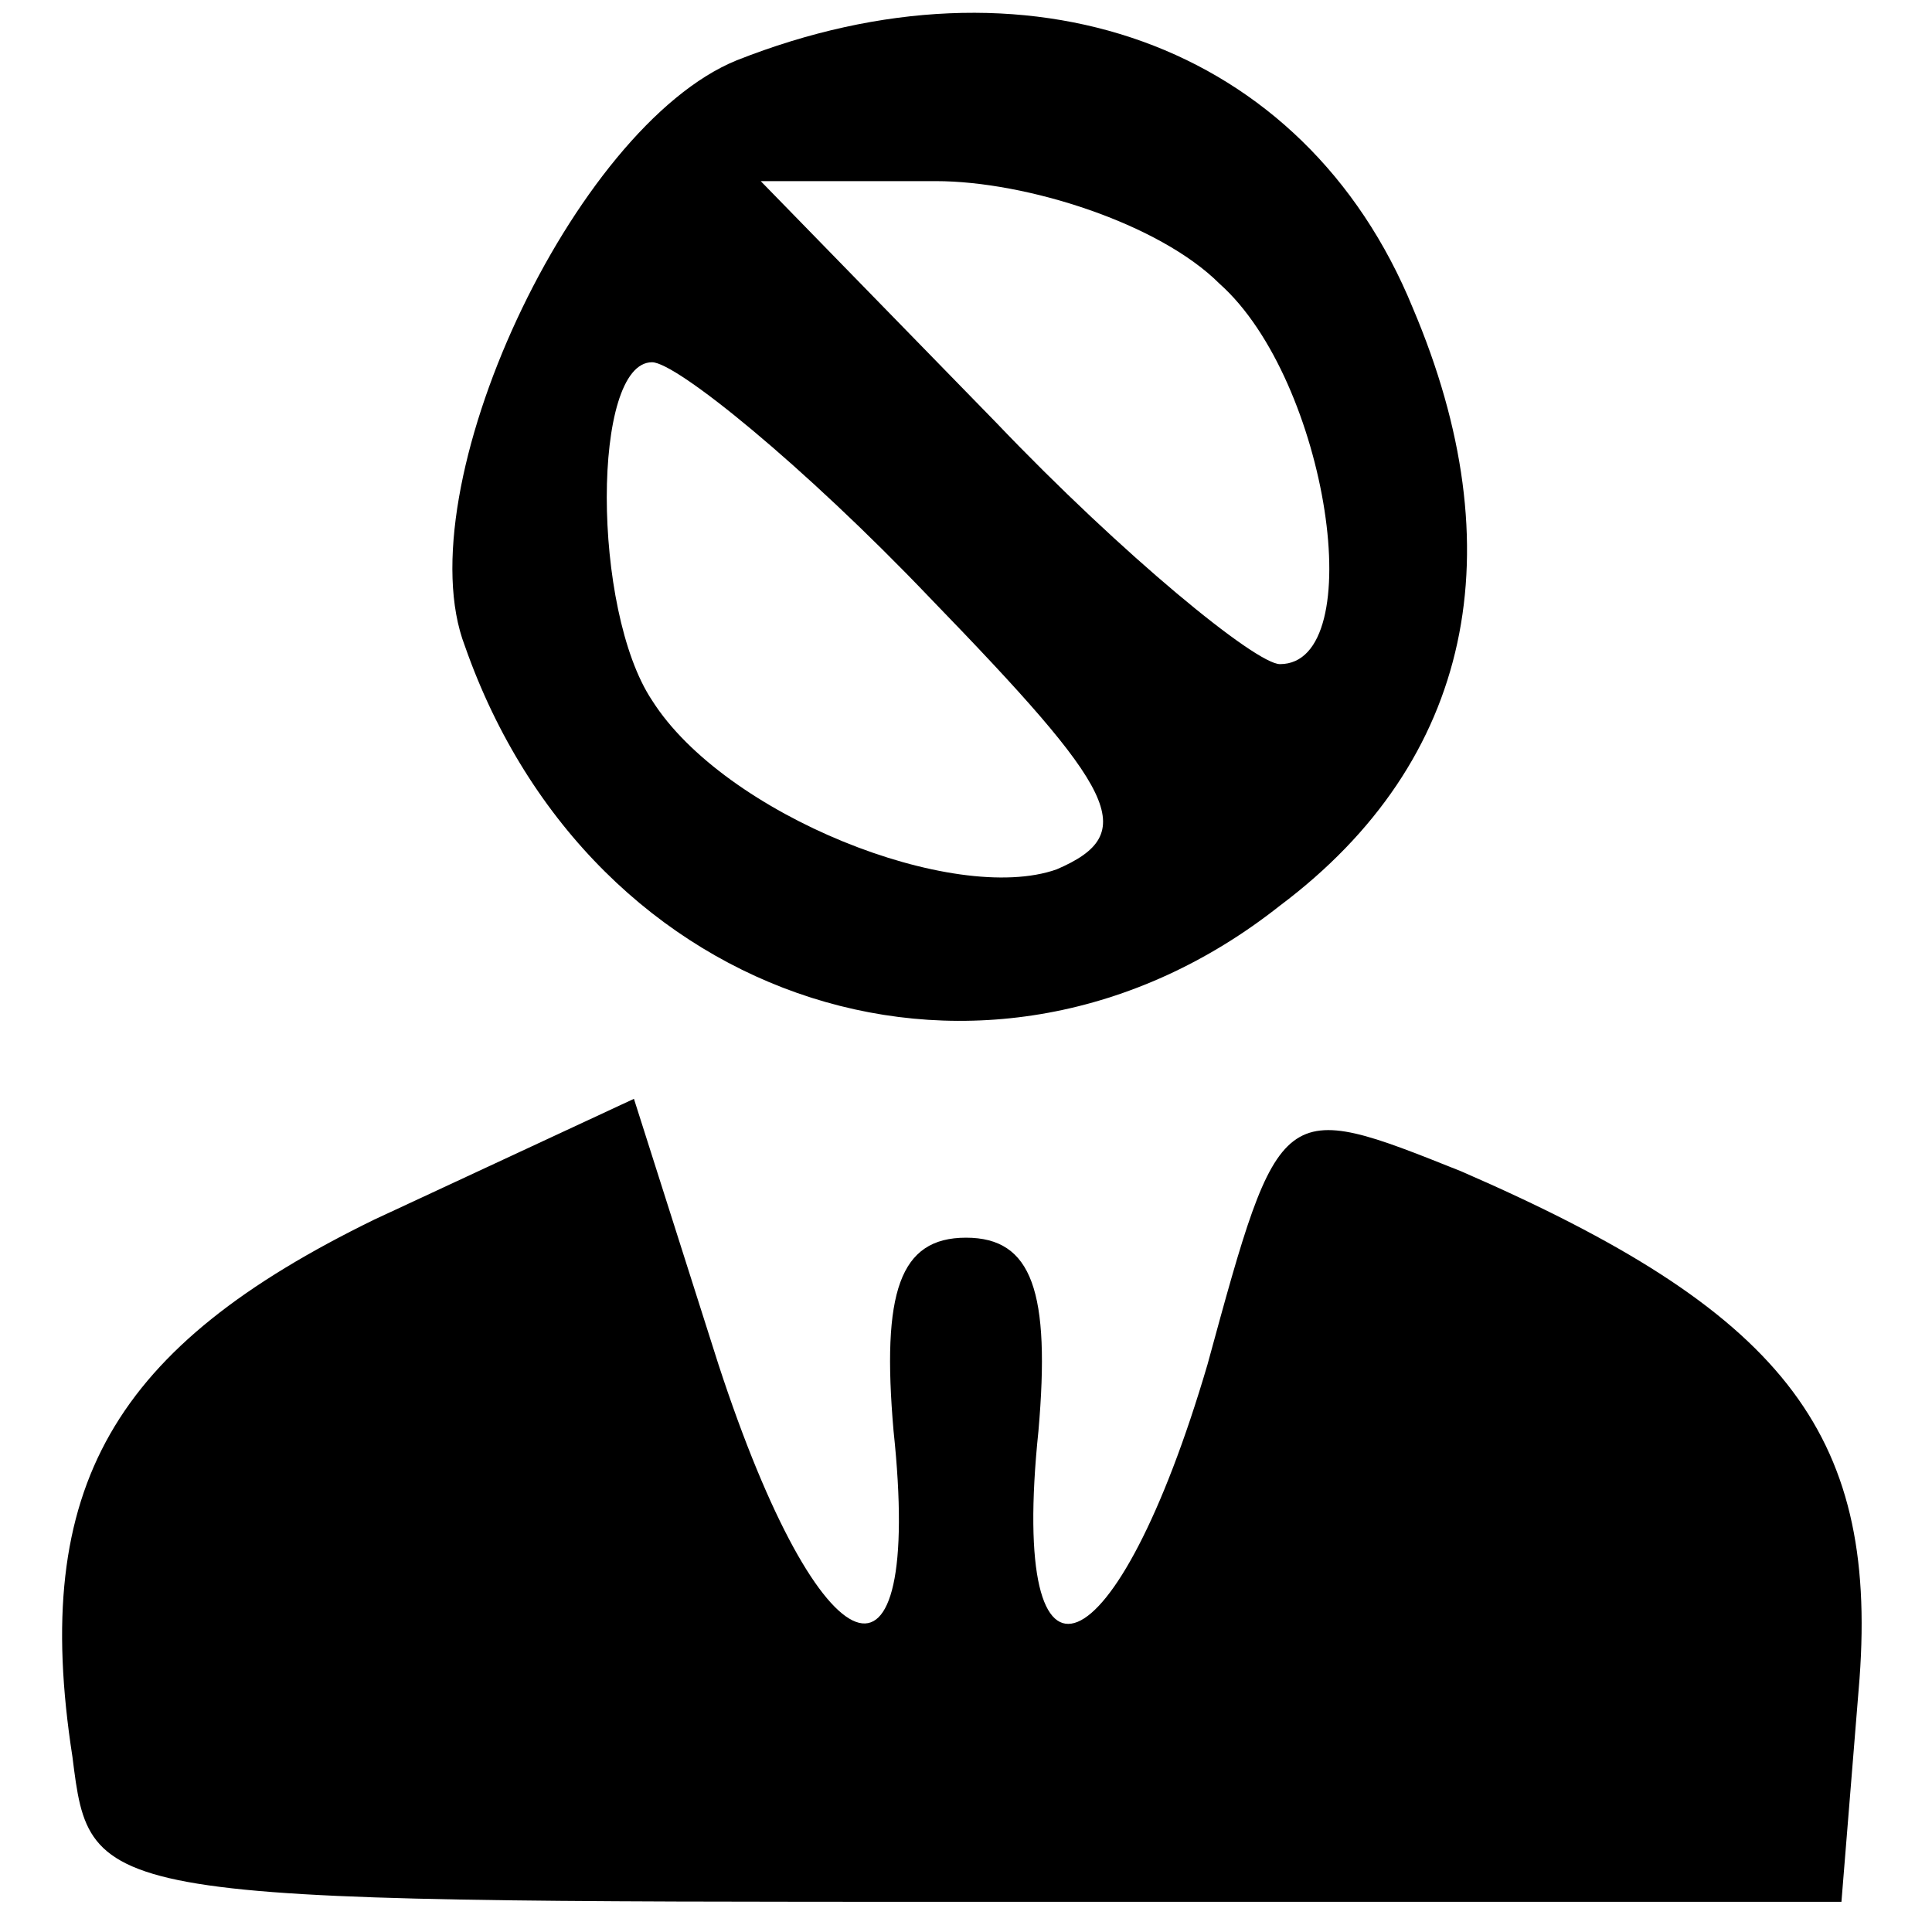 <?xml version="1.0" standalone="no"?>
<!DOCTYPE svg PUBLIC "-//W3C//DTD SVG 20010904//EN"
 "http://www.w3.org/TR/2001/REC-SVG-20010904/DTD/svg10.dtd">
<svg version="1.0" xmlns="http://www.w3.org/2000/svg"
 width="32" height="32" viewBox="0 0 32 32"
 preserveAspectRatio="xMidYMid meet">

<g transform="translate(0,32) scale(0.1,-0.1)"
fill="#000000" stroke="none">
<path d="M122 310 c-27 -11 -55 -71 -45 -97 21 -60 87 -81 135 -43 32 24 39
59 22 99 -18 44 -64 60 -112 41z m80 -37 c18 -16 25 -63 10 -63 -4 0 -26 18
-47 40 l-39 40 29 0 c15 0 37 -7 47 -17z m-48 -52 c31 -32 35 -39 21 -45 -17
-6 -55 9 -67 28 -10 15 -10 56 0 56 4 0 25 -17 46 -39z"/>
<path d="M62 118 c-43 -21 -57 -44 -50 -89 3 -24 3 -24 148 -24 l145 0 3 37
c3 41 -13 61 -66 84 -30 12 -30 12 -42 -32 -15 -51 -33 -59 -28 -11 2 23 -1
32 -12 32 -11 0 -14 -9 -12 -32 5 -47 -12 -41 -29 11 l-14 44 -43 -20z"/>
</g>
</svg>

